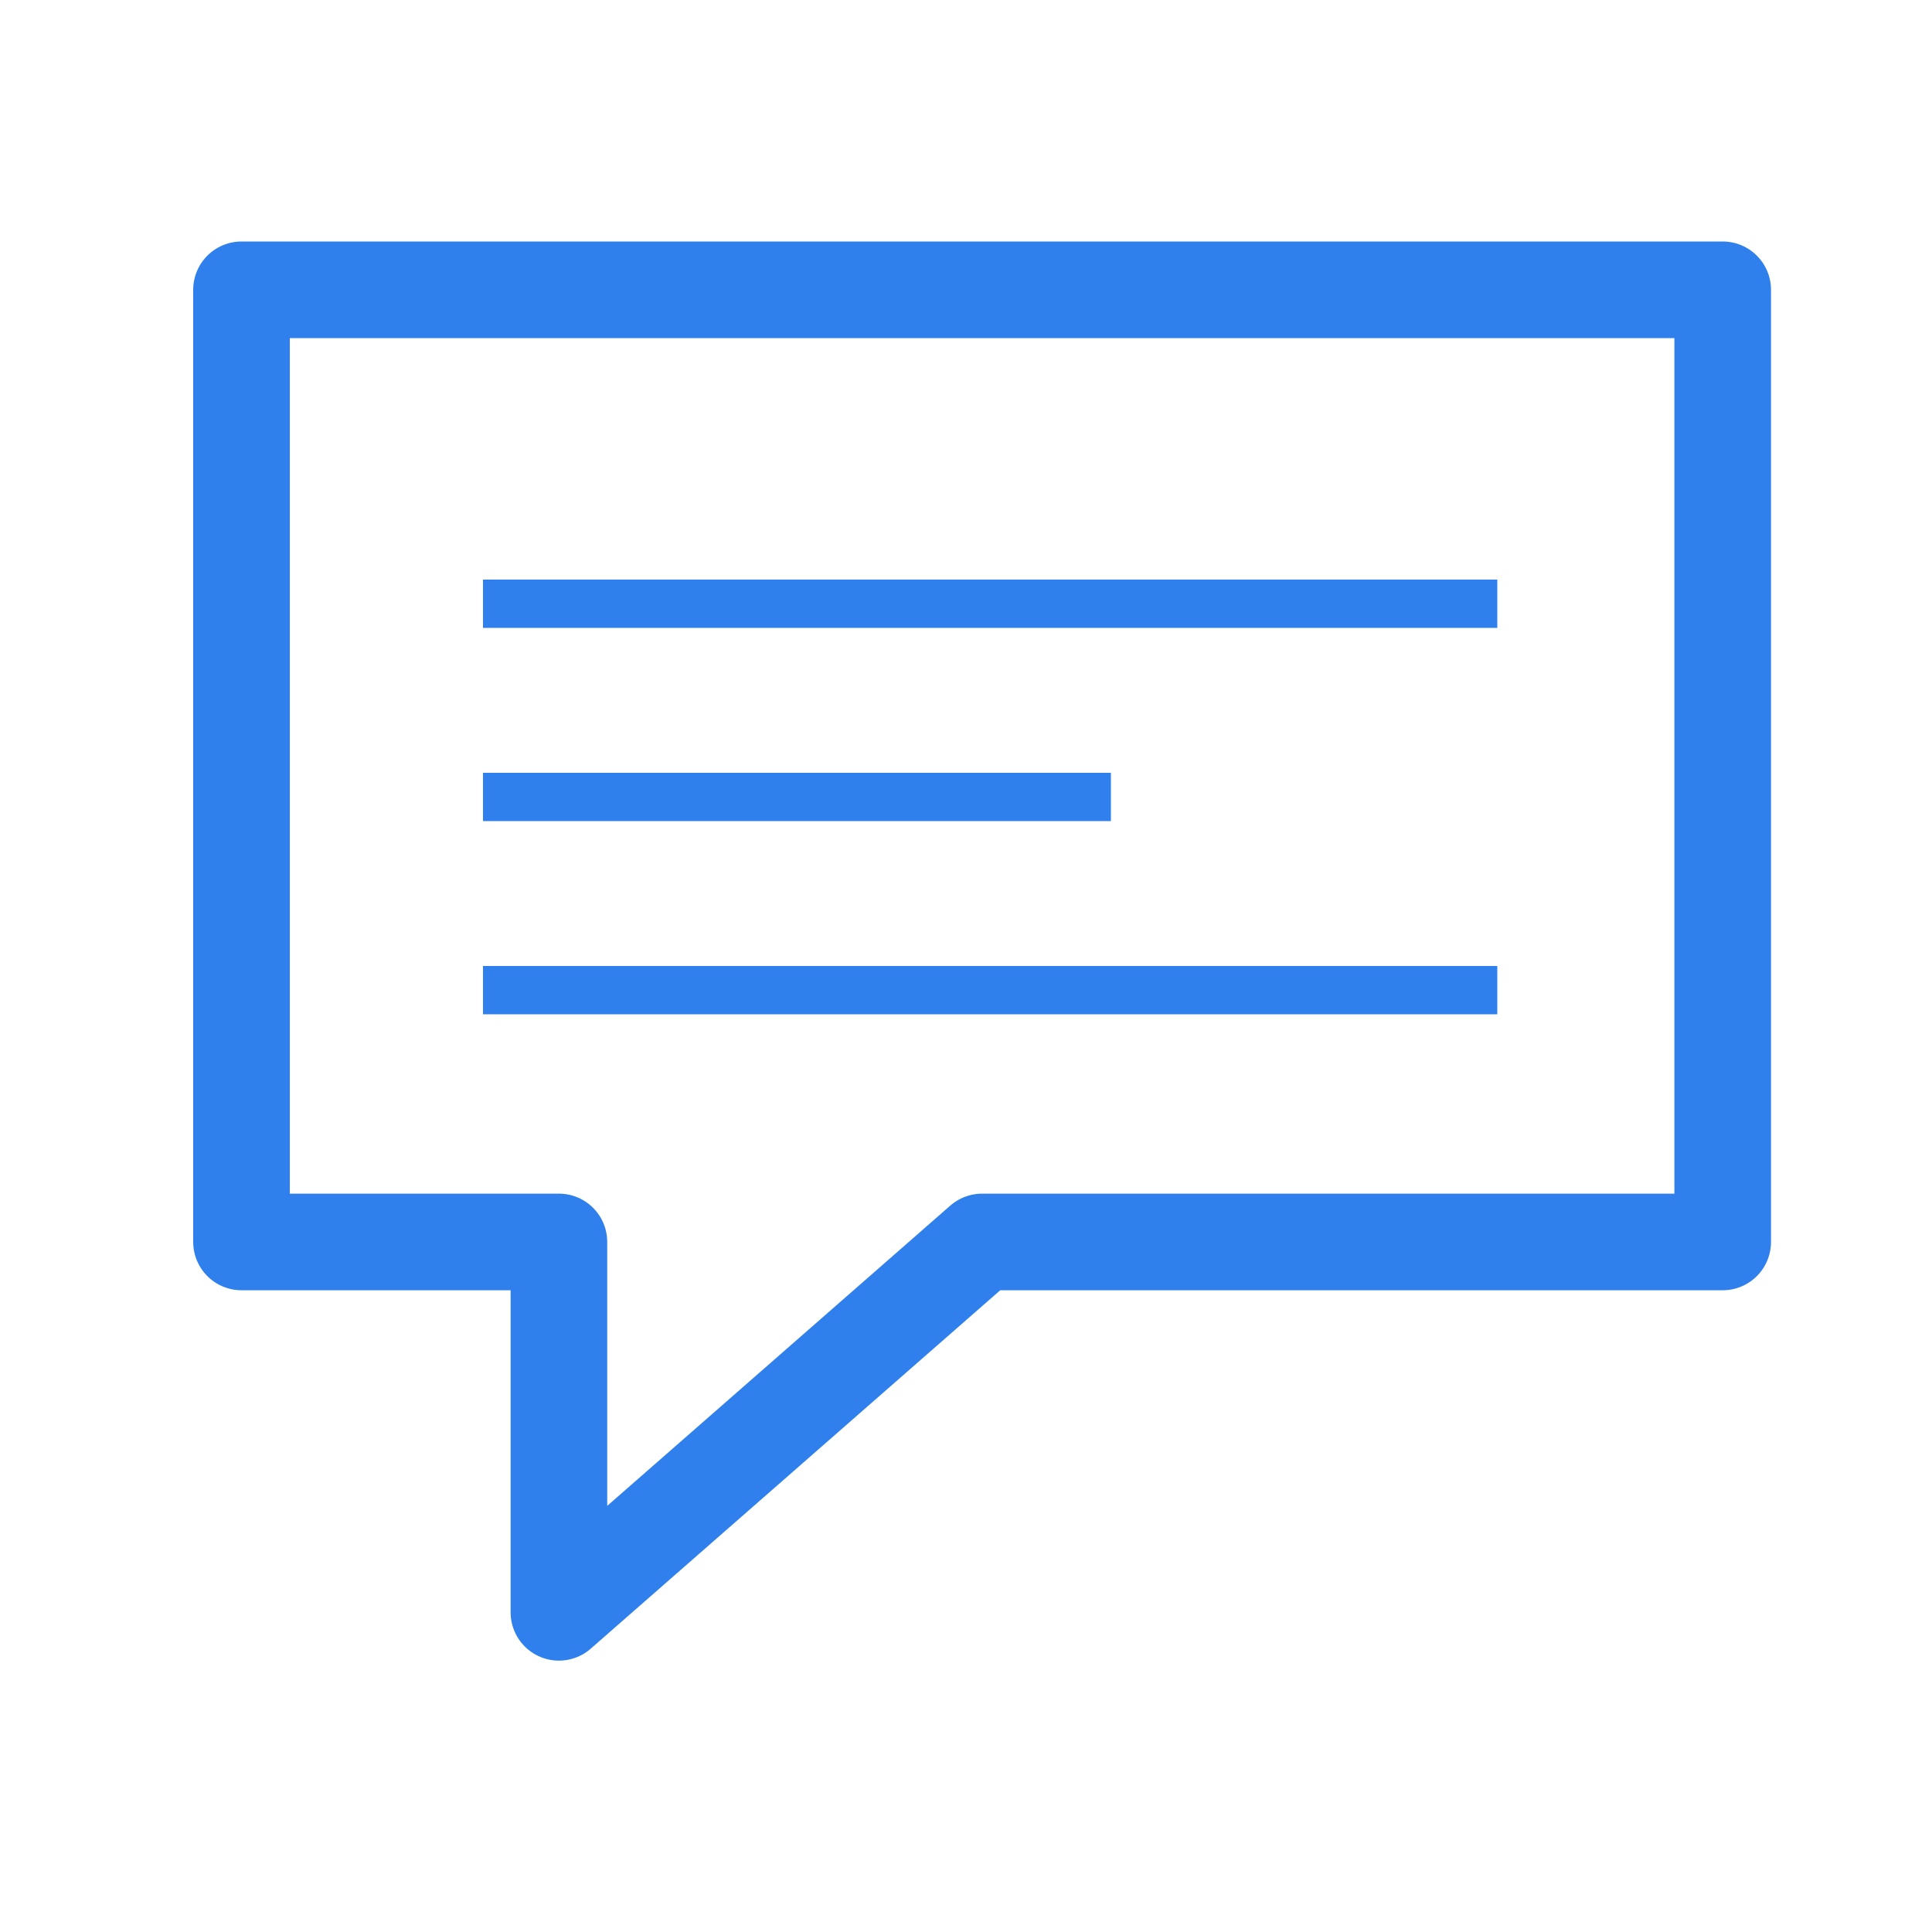 <svg width="24" height="24" viewBox="0 0 24 24" fill="none" xmlns="http://www.w3.org/2000/svg">
<path d="M3 3.6H21.4V15.428H12.2L6.943 20.029V15.428H3V3.6Z" stroke="#2F80ED" stroke-width="1.2" stroke-linecap="round" stroke-linejoin="round"/>
<rect x="6" y="12" width="12.6" height="0.6" fill="#2F80ED"/>
<rect x="6" y="9.6" width="7.8" height="0.6" fill="#2F80ED"/>
<rect x="6" y="7.2" width="12.6" height="0.6" fill="#2F80ED"/>
</svg>
